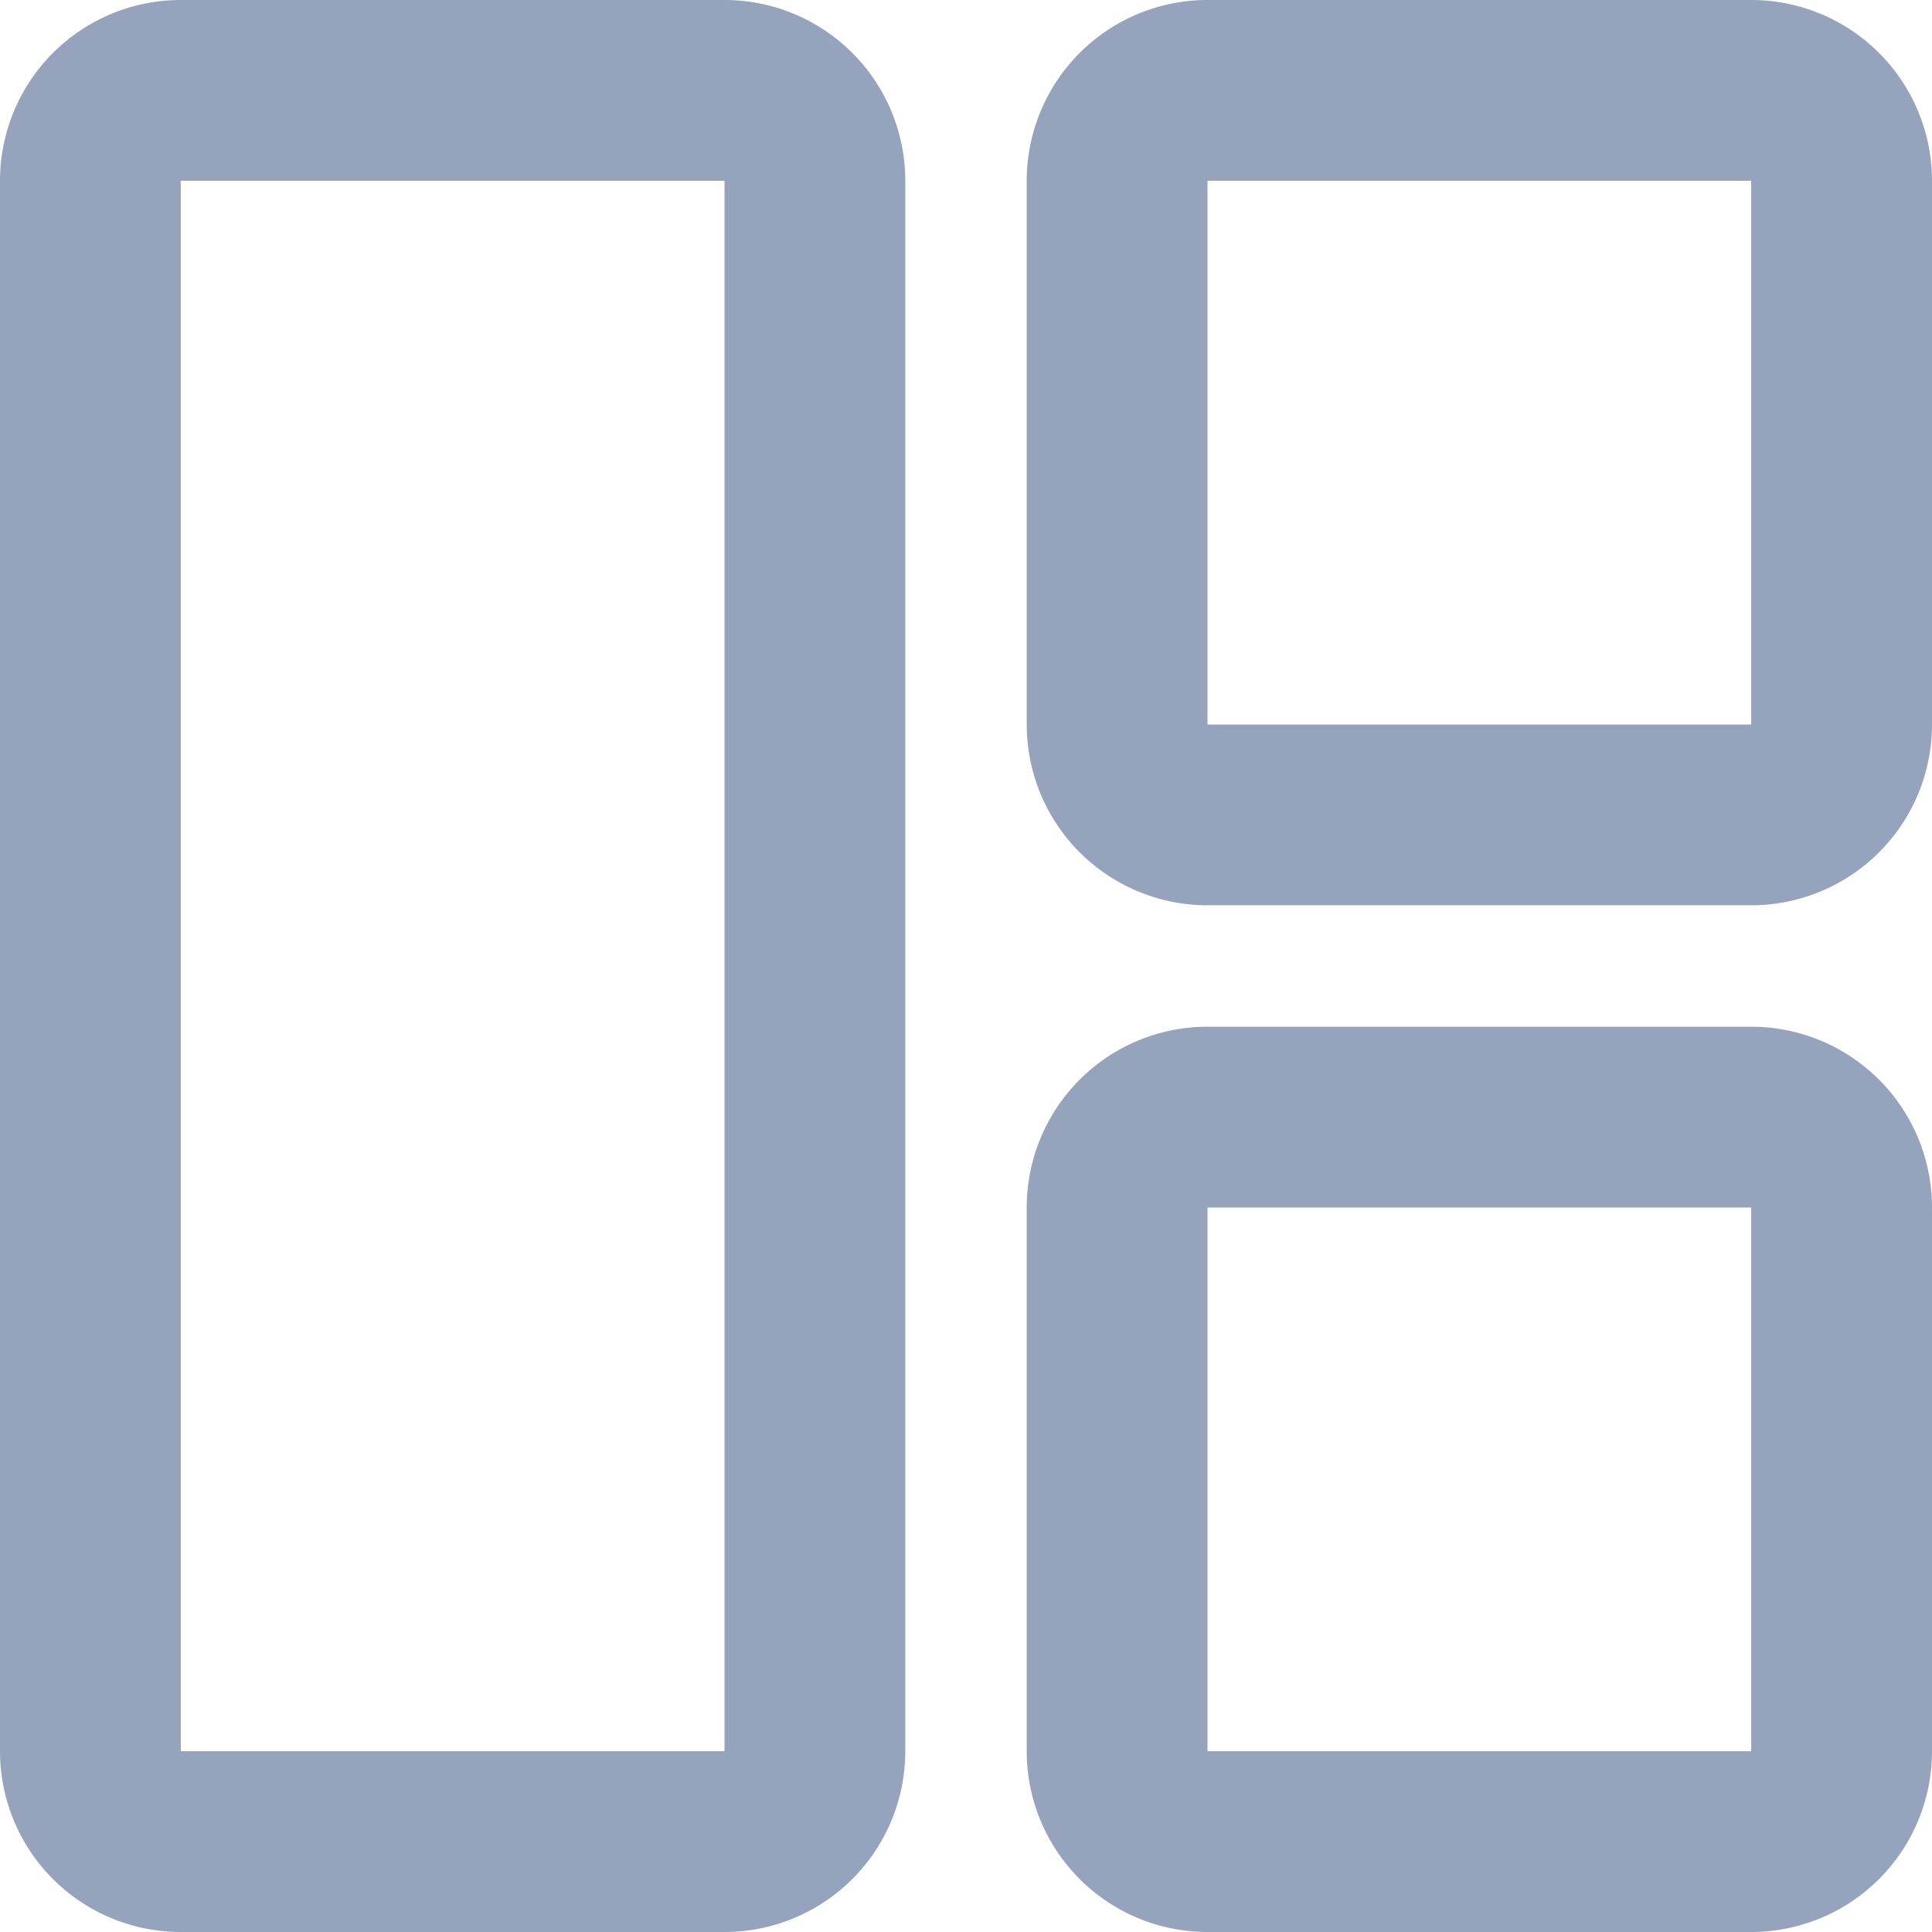 <svg id="图层_1" data-name="图层 1" xmlns="http://www.w3.org/2000/svg" viewBox="0 0 14 14"><defs><style>.cls-1{fill:#95a4bc;}</style></defs><title>ic_switch_card_default</title><path class="cls-1" d="M5.25,0A1.31,1.31,0,0,1,6.56,1.31V12.69A1.31,1.31,0,0,1,5.25,14H1.31A1.31,1.31,0,0,1,0,12.69V1.31A1.31,1.31,0,0,1,1.31,0Zm7.44,7.44A1.31,1.31,0,0,1,14,8.75v3.94A1.31,1.31,0,0,1,12.69,14H8.75a1.31,1.31,0,0,1-1.31-1.31V8.75A1.31,1.31,0,0,1,8.75,7.44ZM5.25,1.31H1.31V12.69H5.25Zm7.44,7.44H8.75v3.94h3.94Zm0-8.75A1.31,1.31,0,0,1,14,1.31V5.25a1.31,1.31,0,0,1-1.31,1.31H8.75A1.31,1.31,0,0,1,7.44,5.25V1.31A1.31,1.31,0,0,1,8.75,0Zm0,1.31H8.75V5.25h3.94Zm0,0"/></svg>
